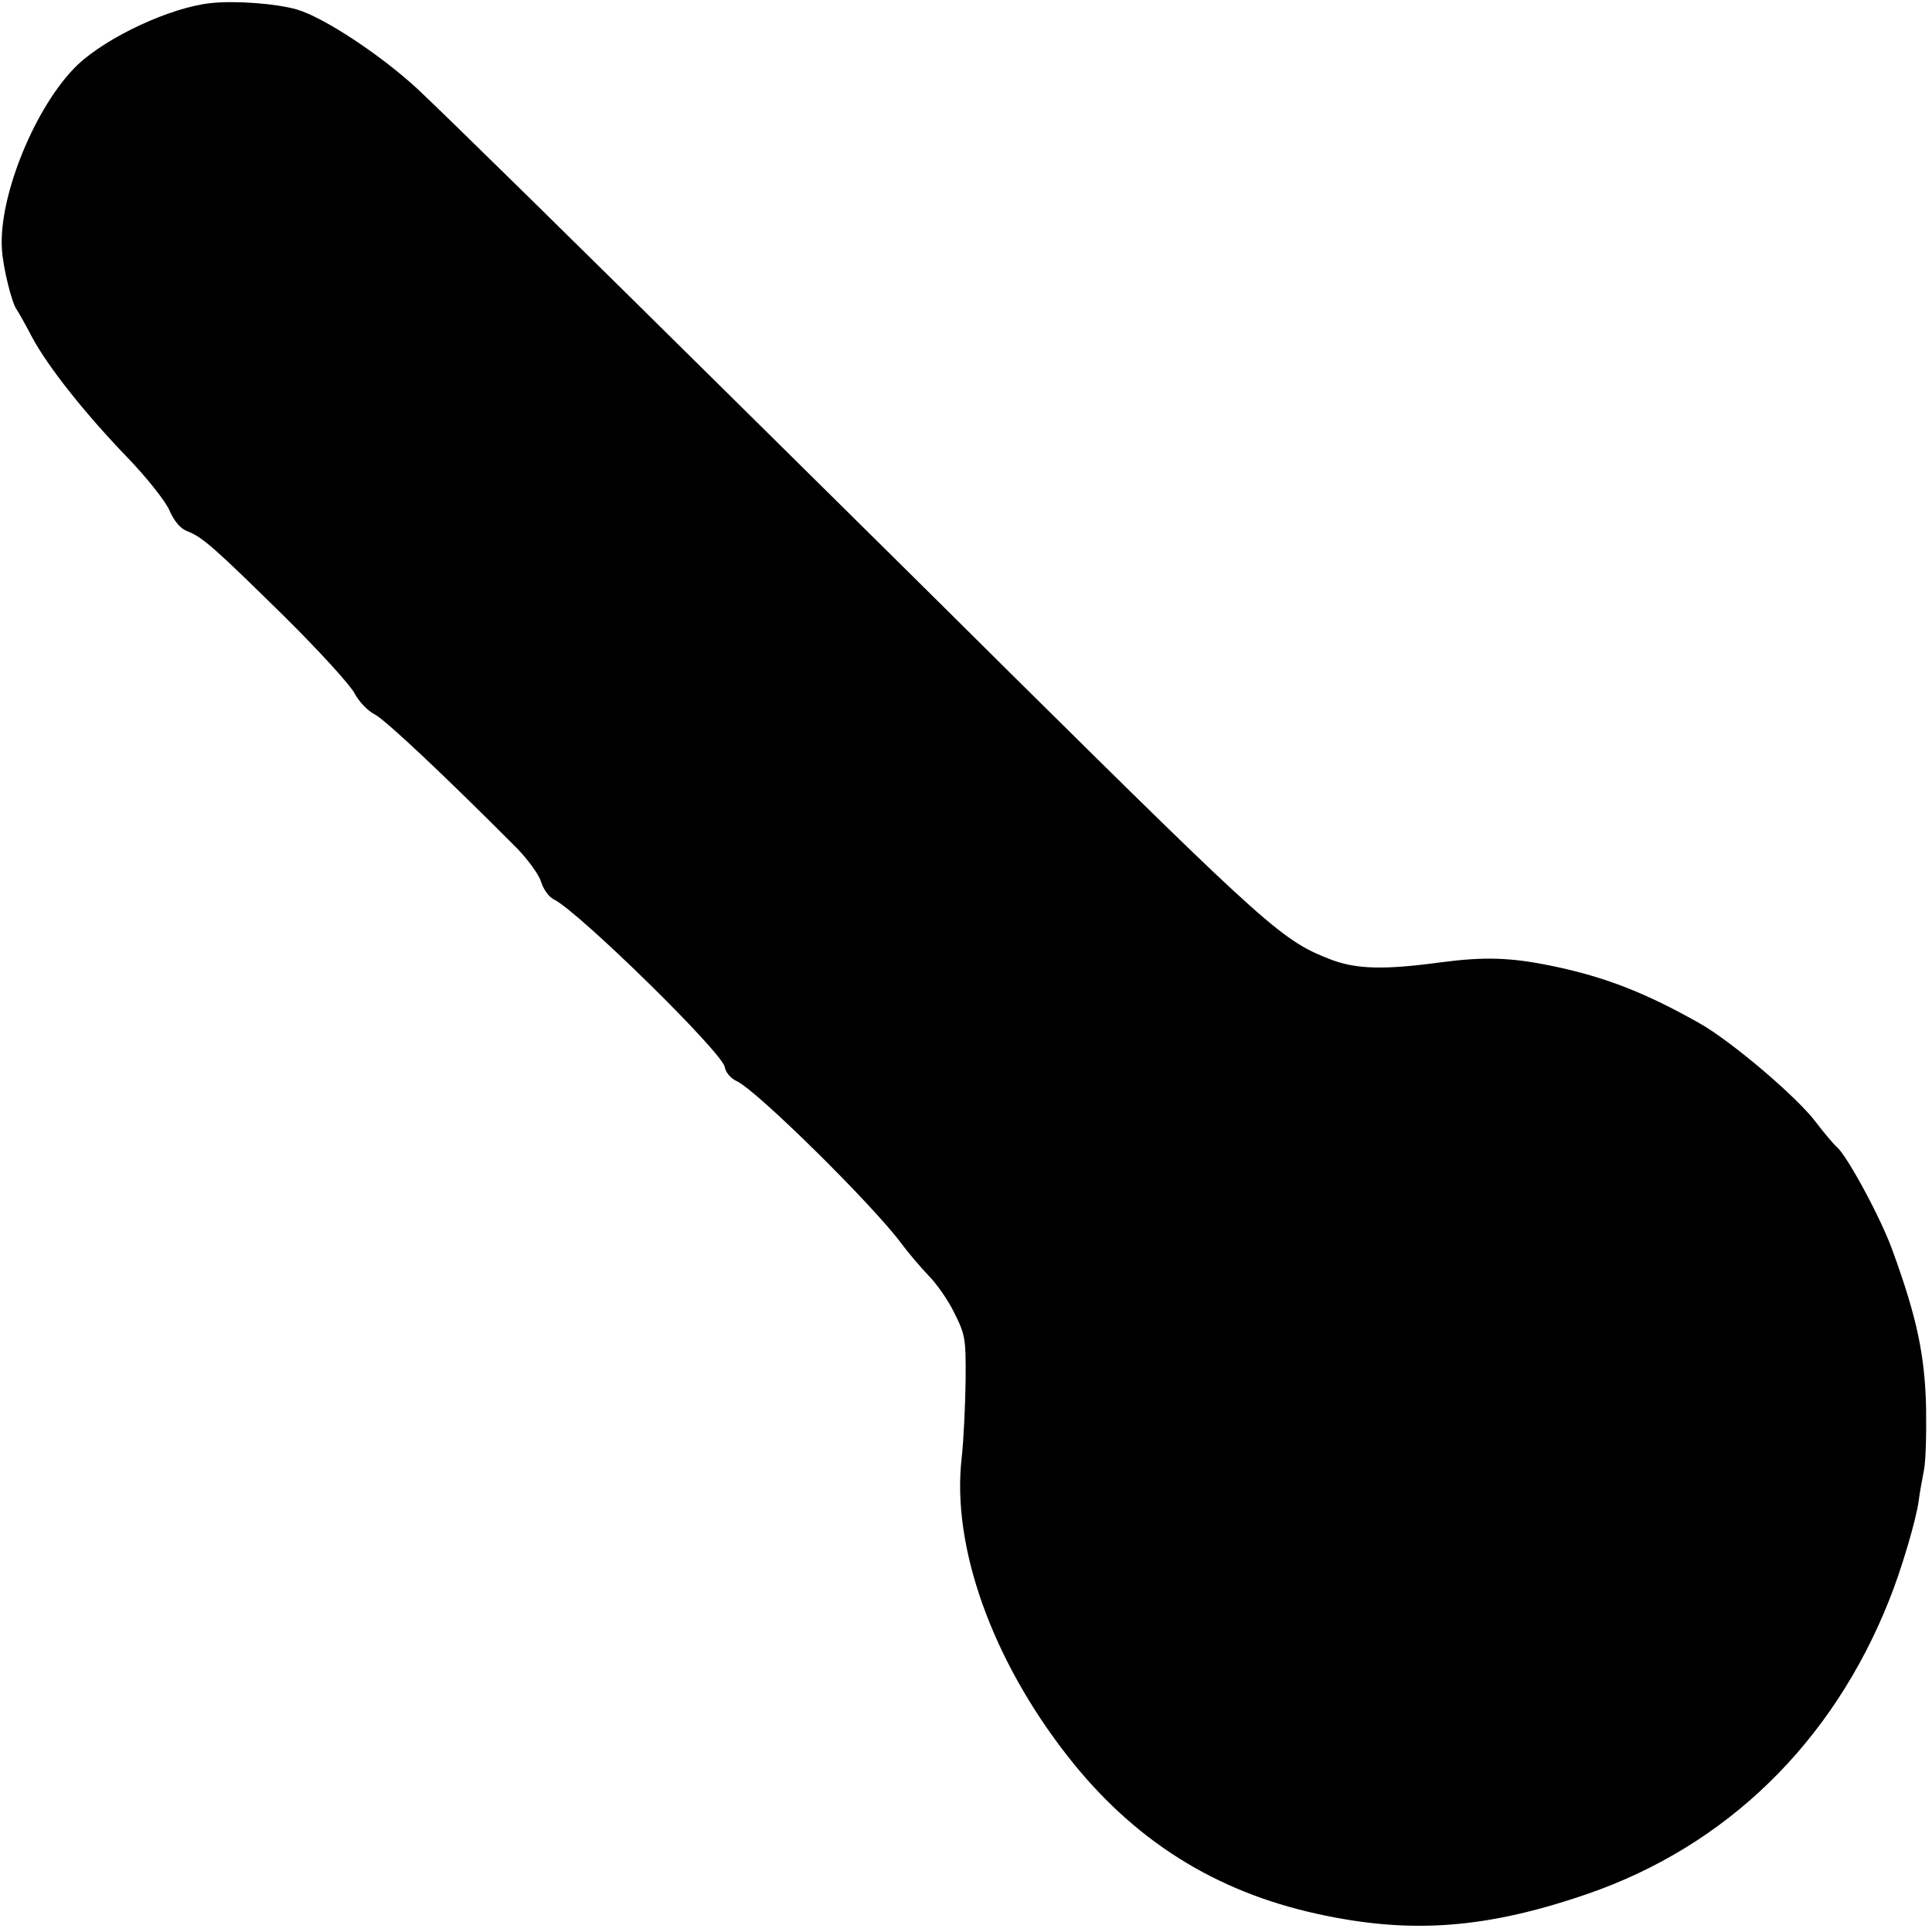 <?xml version="1.0" standalone="no"?>
<!DOCTYPE svg PUBLIC "-//W3C//DTD SVG 20010904//EN"
 "http://www.w3.org/TR/2001/REC-SVG-20010904/DTD/svg10.dtd">
<svg version="1.0" xmlns="http://www.w3.org/2000/svg"
 width="491pt" height="491pt" viewBox="0 0 491 491"
 preserveAspectRatio="xMidYMid meet">
<g transform="translate(0,491) scale(0.1,-0.1)"
fill="#000000" stroke="none">
<path d="M535 4902 c-102 -11 -261 -85 -337 -156 -107 -102 -203 -336 -193
-471 3 -46 25 -135 37 -151 4 -6 22 -37 39 -70 40 -75 134 -194 245 -309 47
-49 95 -109 105 -133 12 -27 28 -46 45 -52 39 -15 70 -43 248 -218 87 -86 167
-174 177 -194 11 -21 34 -45 52 -54 27 -14 180 -158 361 -340 28 -29 56 -67
61 -85 6 -19 20 -39 33 -45 64 -32 429 -390 434 -426 2 -13 15 -29 31 -36 51
-24 342 -311 416 -410 20 -27 52 -64 71 -84 19 -19 49 -61 65 -94 28 -56 30
-65 29 -174 -1 -63 -5 -151 -10 -195 -26 -225 77 -513 270 -759 166 -212 373
-343 634 -400 236 -52 429 -38 687 51 353 122 622 384 766 746 30 74 69 205
75 252 3 22 9 56 13 76 5 20 7 92 6 160 -3 134 -23 230 -85 400 -29 82 -117
244 -142 264 -7 6 -31 34 -53 63 -48 64 -214 205 -295 251 -138 78 -240 118
-375 146 -106 22 -173 24 -286 9 -140 -19 -210 -17 -273 6 -126 48 -157 75
-824 735 -194 193 -501 496 -682 675 -446 441 -731 721 -819 804 -93 86 -238
182 -307 202 -52 15 -158 23 -219 16z"/>
</g>
</svg>
